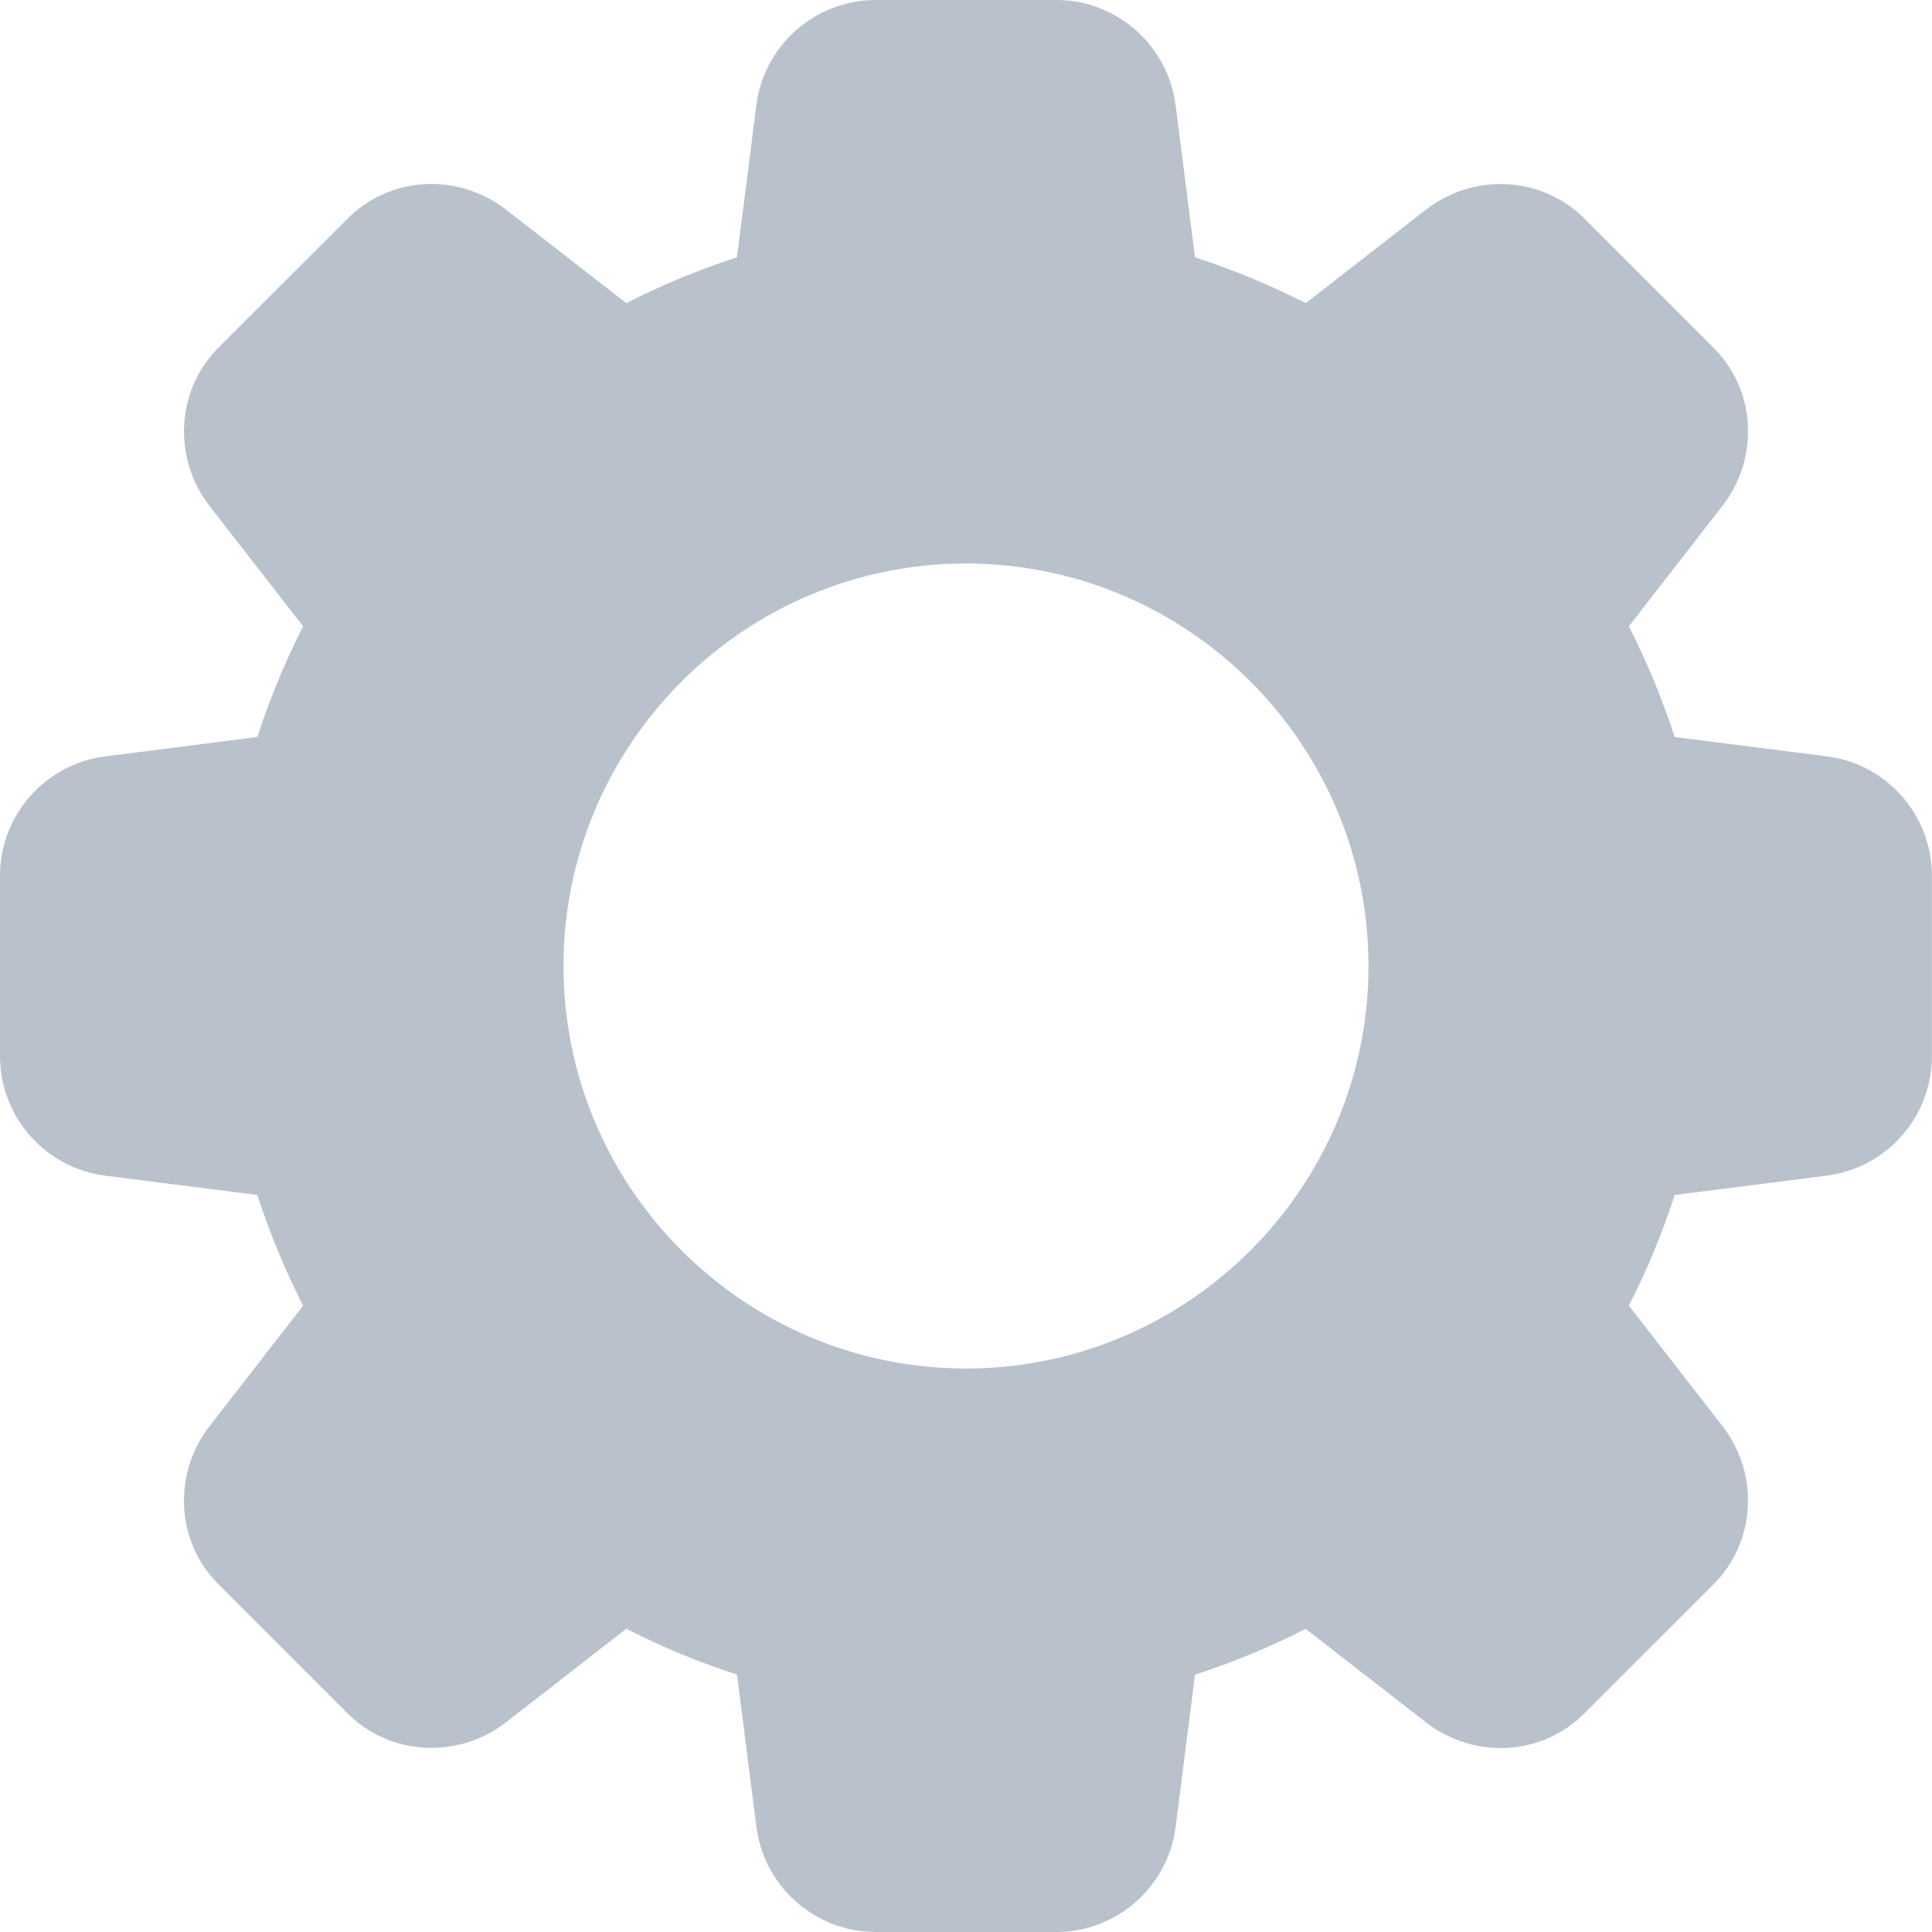 <?xml version="1.0" encoding="UTF-8"?>
<svg width="21px" height="21px" viewBox="0 0 21 21" version="1.1" xmlns="http://www.w3.org/2000/svg" xmlns:xlink="http://www.w3.org/1999/xlink">
    <title>settings</title>
    <g id="Page-1" stroke="none" stroke-width="1" fill="none" fill-rule="evenodd">
        <g id="settings" fill="#B8C1CC" fill-rule="nonzero">
            <path d="M19.848,8.22 L18.203,8.011 C18.067,7.593 17.9,7.191 17.705,6.808 L18.721,5.5 C19.132,4.971 19.084,4.224 18.614,3.769 L17.236,2.39 C16.776,1.916 16.029,1.869 15.499,2.279 L14.193,3.295 C13.81,3.1 13.408,2.933 12.989,2.797 L12.78,1.155 C12.701,0.496 12.142,-1.16573418e-15 11.48,-1.16573418e-15 L9.52,-1.16573418e-15 C8.858,-1.16573418e-15 8.299,0.496 8.22,1.152 L8.011,2.797 C7.592,2.933 7.19,3.099 6.808,3.295 L5.5,2.279 C4.972,1.869 4.224,1.916 3.769,2.386 L2.39,3.763 C1.916,4.224 1.868,4.971 2.279,5.501 L3.295,6.808 C3.099,7.191 2.933,7.593 2.797,8.011 L1.155,8.22 C0.496,8.299 3.49720253e-15,8.858 3.49720253e-15,9.52 L3.49720253e-15,11.48 C3.49720253e-15,12.142 0.496,12.701 1.152,12.78 L2.797,12.989 C2.933,13.407 3.1,13.809 3.295,14.192 L2.279,15.5 C1.868,16.029 1.916,16.776 2.386,17.231 L3.764,18.61 C4.224,19.083 4.971,19.13 5.501,18.72 L6.808,17.704 C7.191,17.9 7.593,18.067 8.011,18.202 L8.22,19.843 C8.299,20.504 8.858,21 9.52,21 L11.48,21 C12.142,21 12.701,20.504 12.78,19.848 L12.989,18.203 C13.407,18.067 13.809,17.9 14.192,17.705 L15.5,18.721 C16.029,19.132 16.776,19.084 17.231,18.614 L18.61,17.236 C19.084,16.776 19.132,16.029 18.721,15.499 L17.705,14.192 C17.901,13.809 18.068,13.407 18.203,12.989 L19.844,12.78 C20.503,12.701 20.999,12.142 20.999,11.48 L20.999,9.52 C21,8.858 20.504,8.299 19.848,8.22 Z M10.5,14.875 C8.088,14.875 6.125,12.912 6.125,10.5 C6.125,8.088 8.088,6.125 10.5,6.125 C12.912,6.125 14.875,8.088 14.875,10.5 C14.875,12.912 12.912,14.875 10.5,14.875 Z" id="Shape"></path>
        </g>
    </g>
</svg>